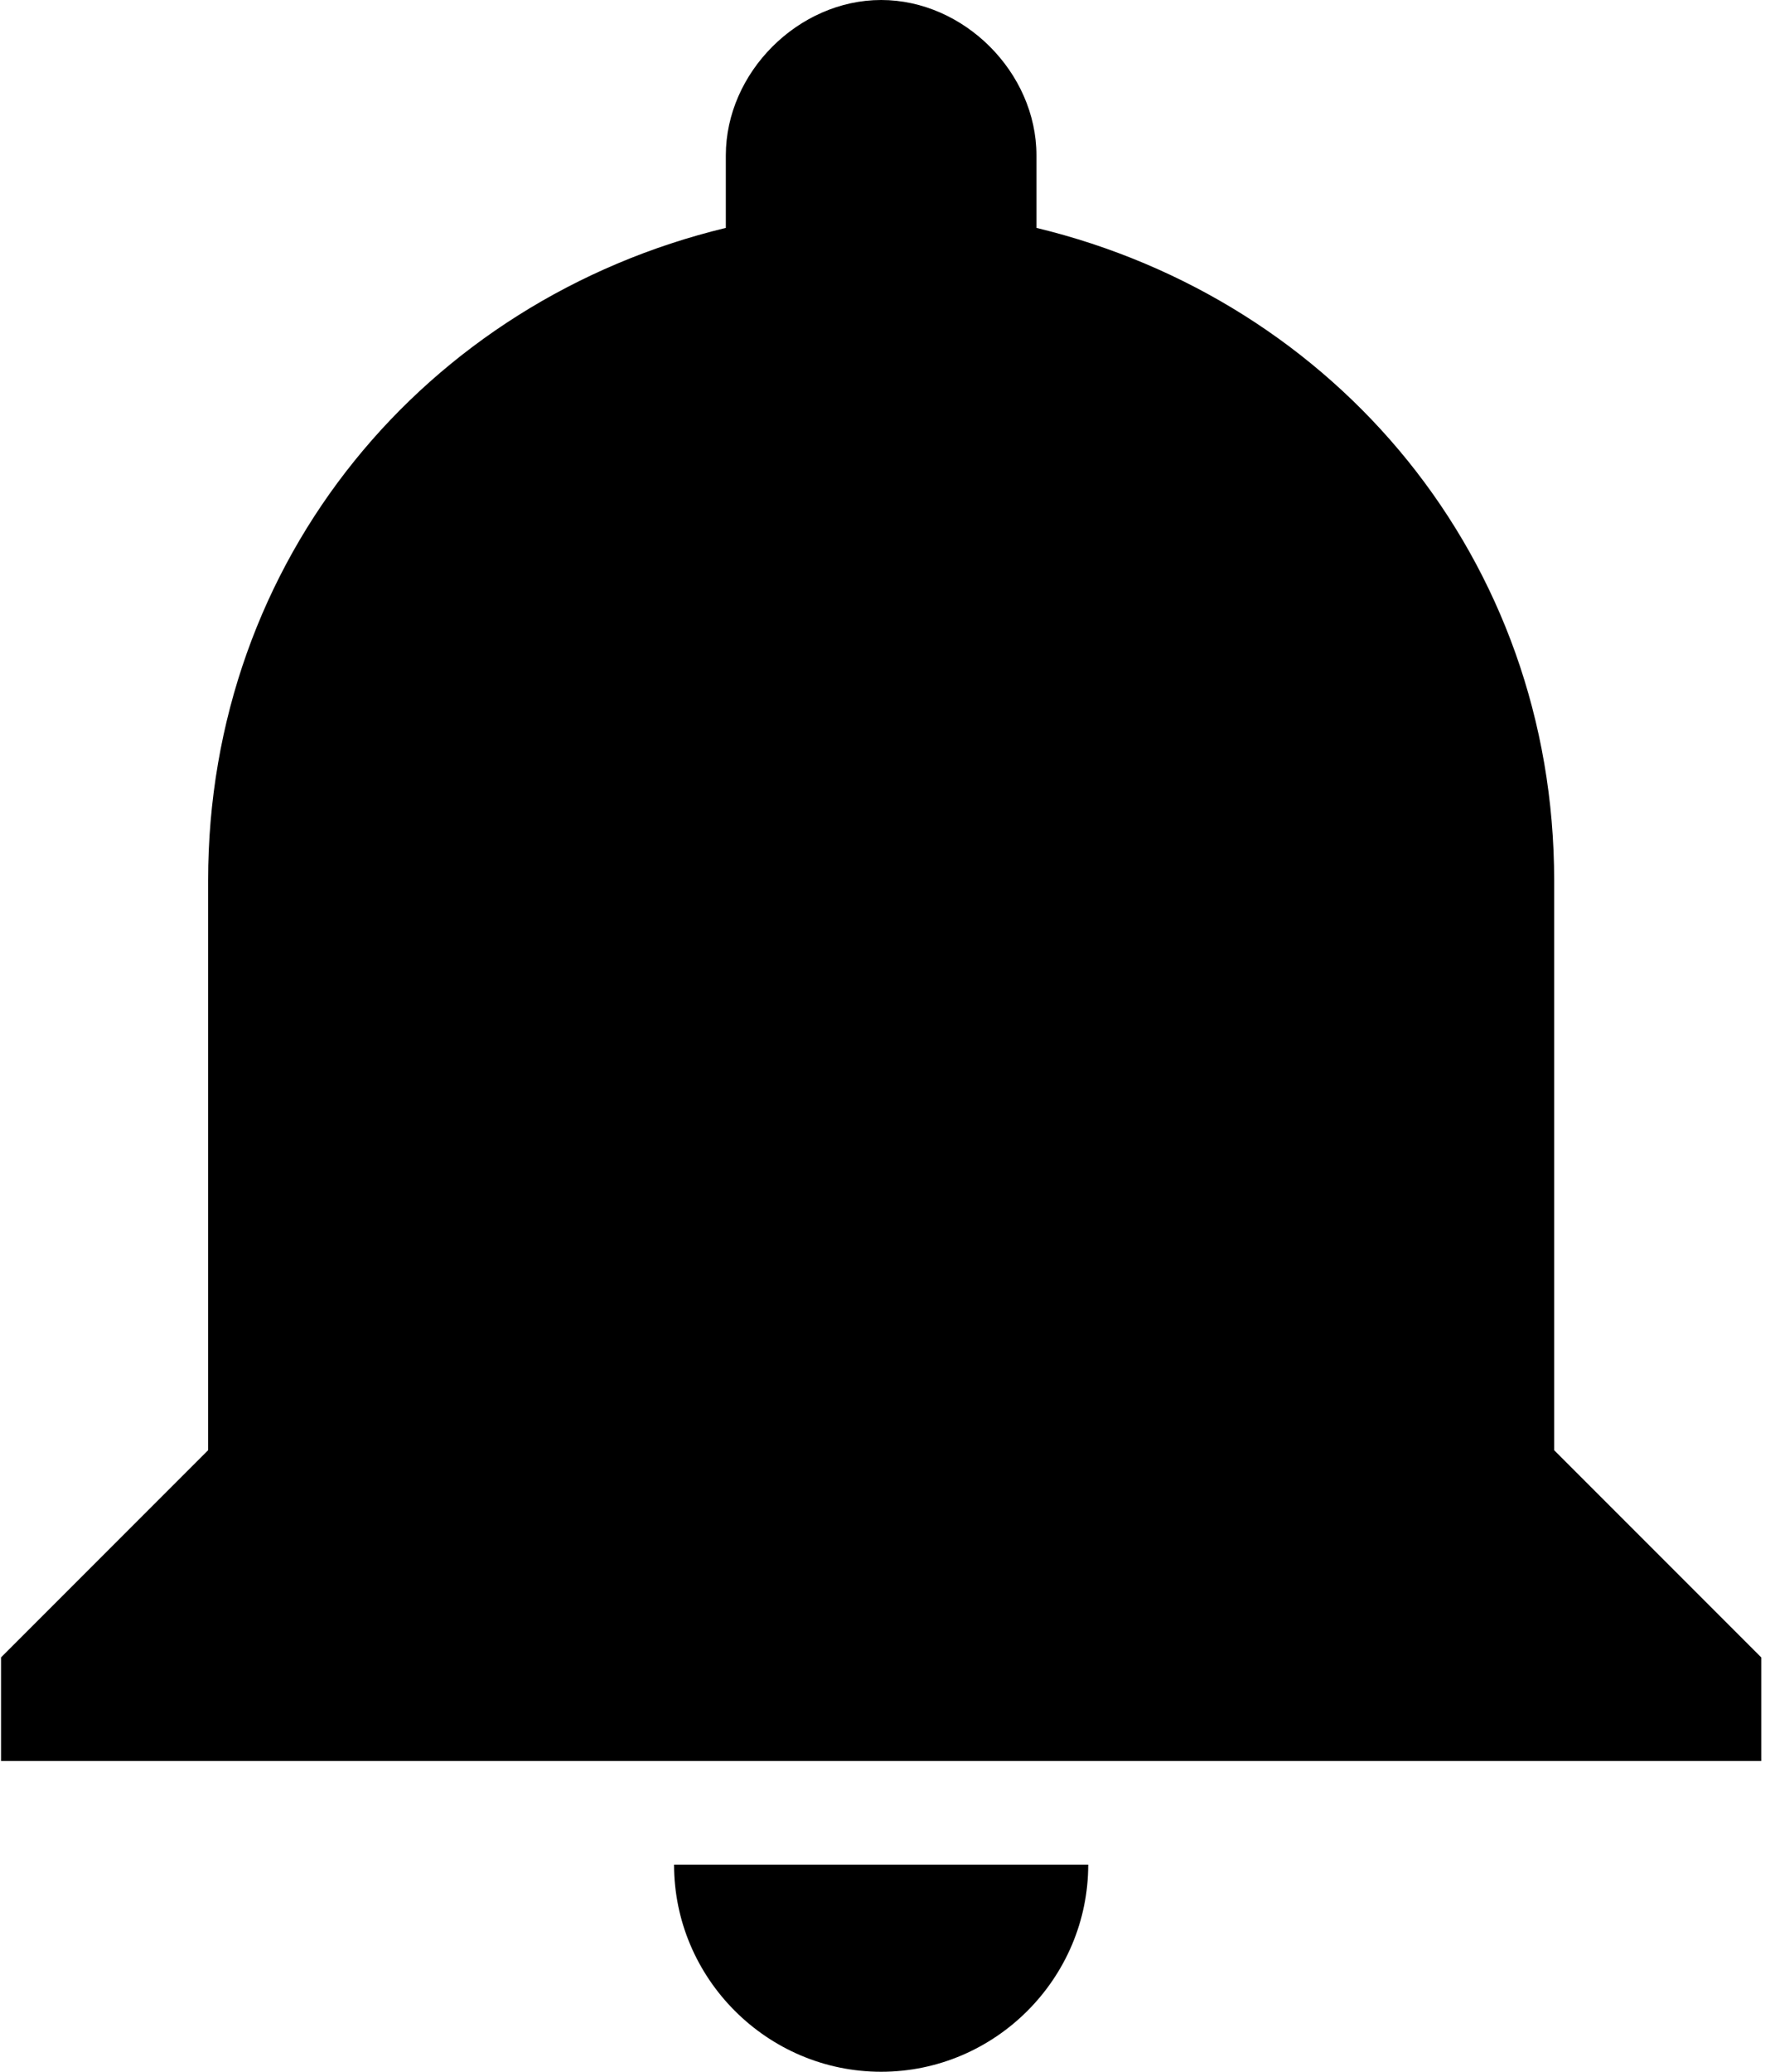 <svg viewBox="0 0 12 14" fill="none" xmlns="http://www.w3.org/2000/svg"><path fill-rule="evenodd" clip-rule="evenodd" d="M10.507 5.95V9.8l1.4 1.4v.7H.007v-.7l1.4-1.4V5.95c0-2.17 1.47-3.92 3.5-4.41v-.49c0-.56.49-1.05 1.05-1.05s1.05.49 1.05 1.05v.49c2.03.49 3.5 2.24 3.5 4.41zm-3.15 6.65c0 .77-.63 1.4-1.4 1.4-.77 0-1.4-.63-1.4-1.4h2.8z" fill="#000"/></svg>